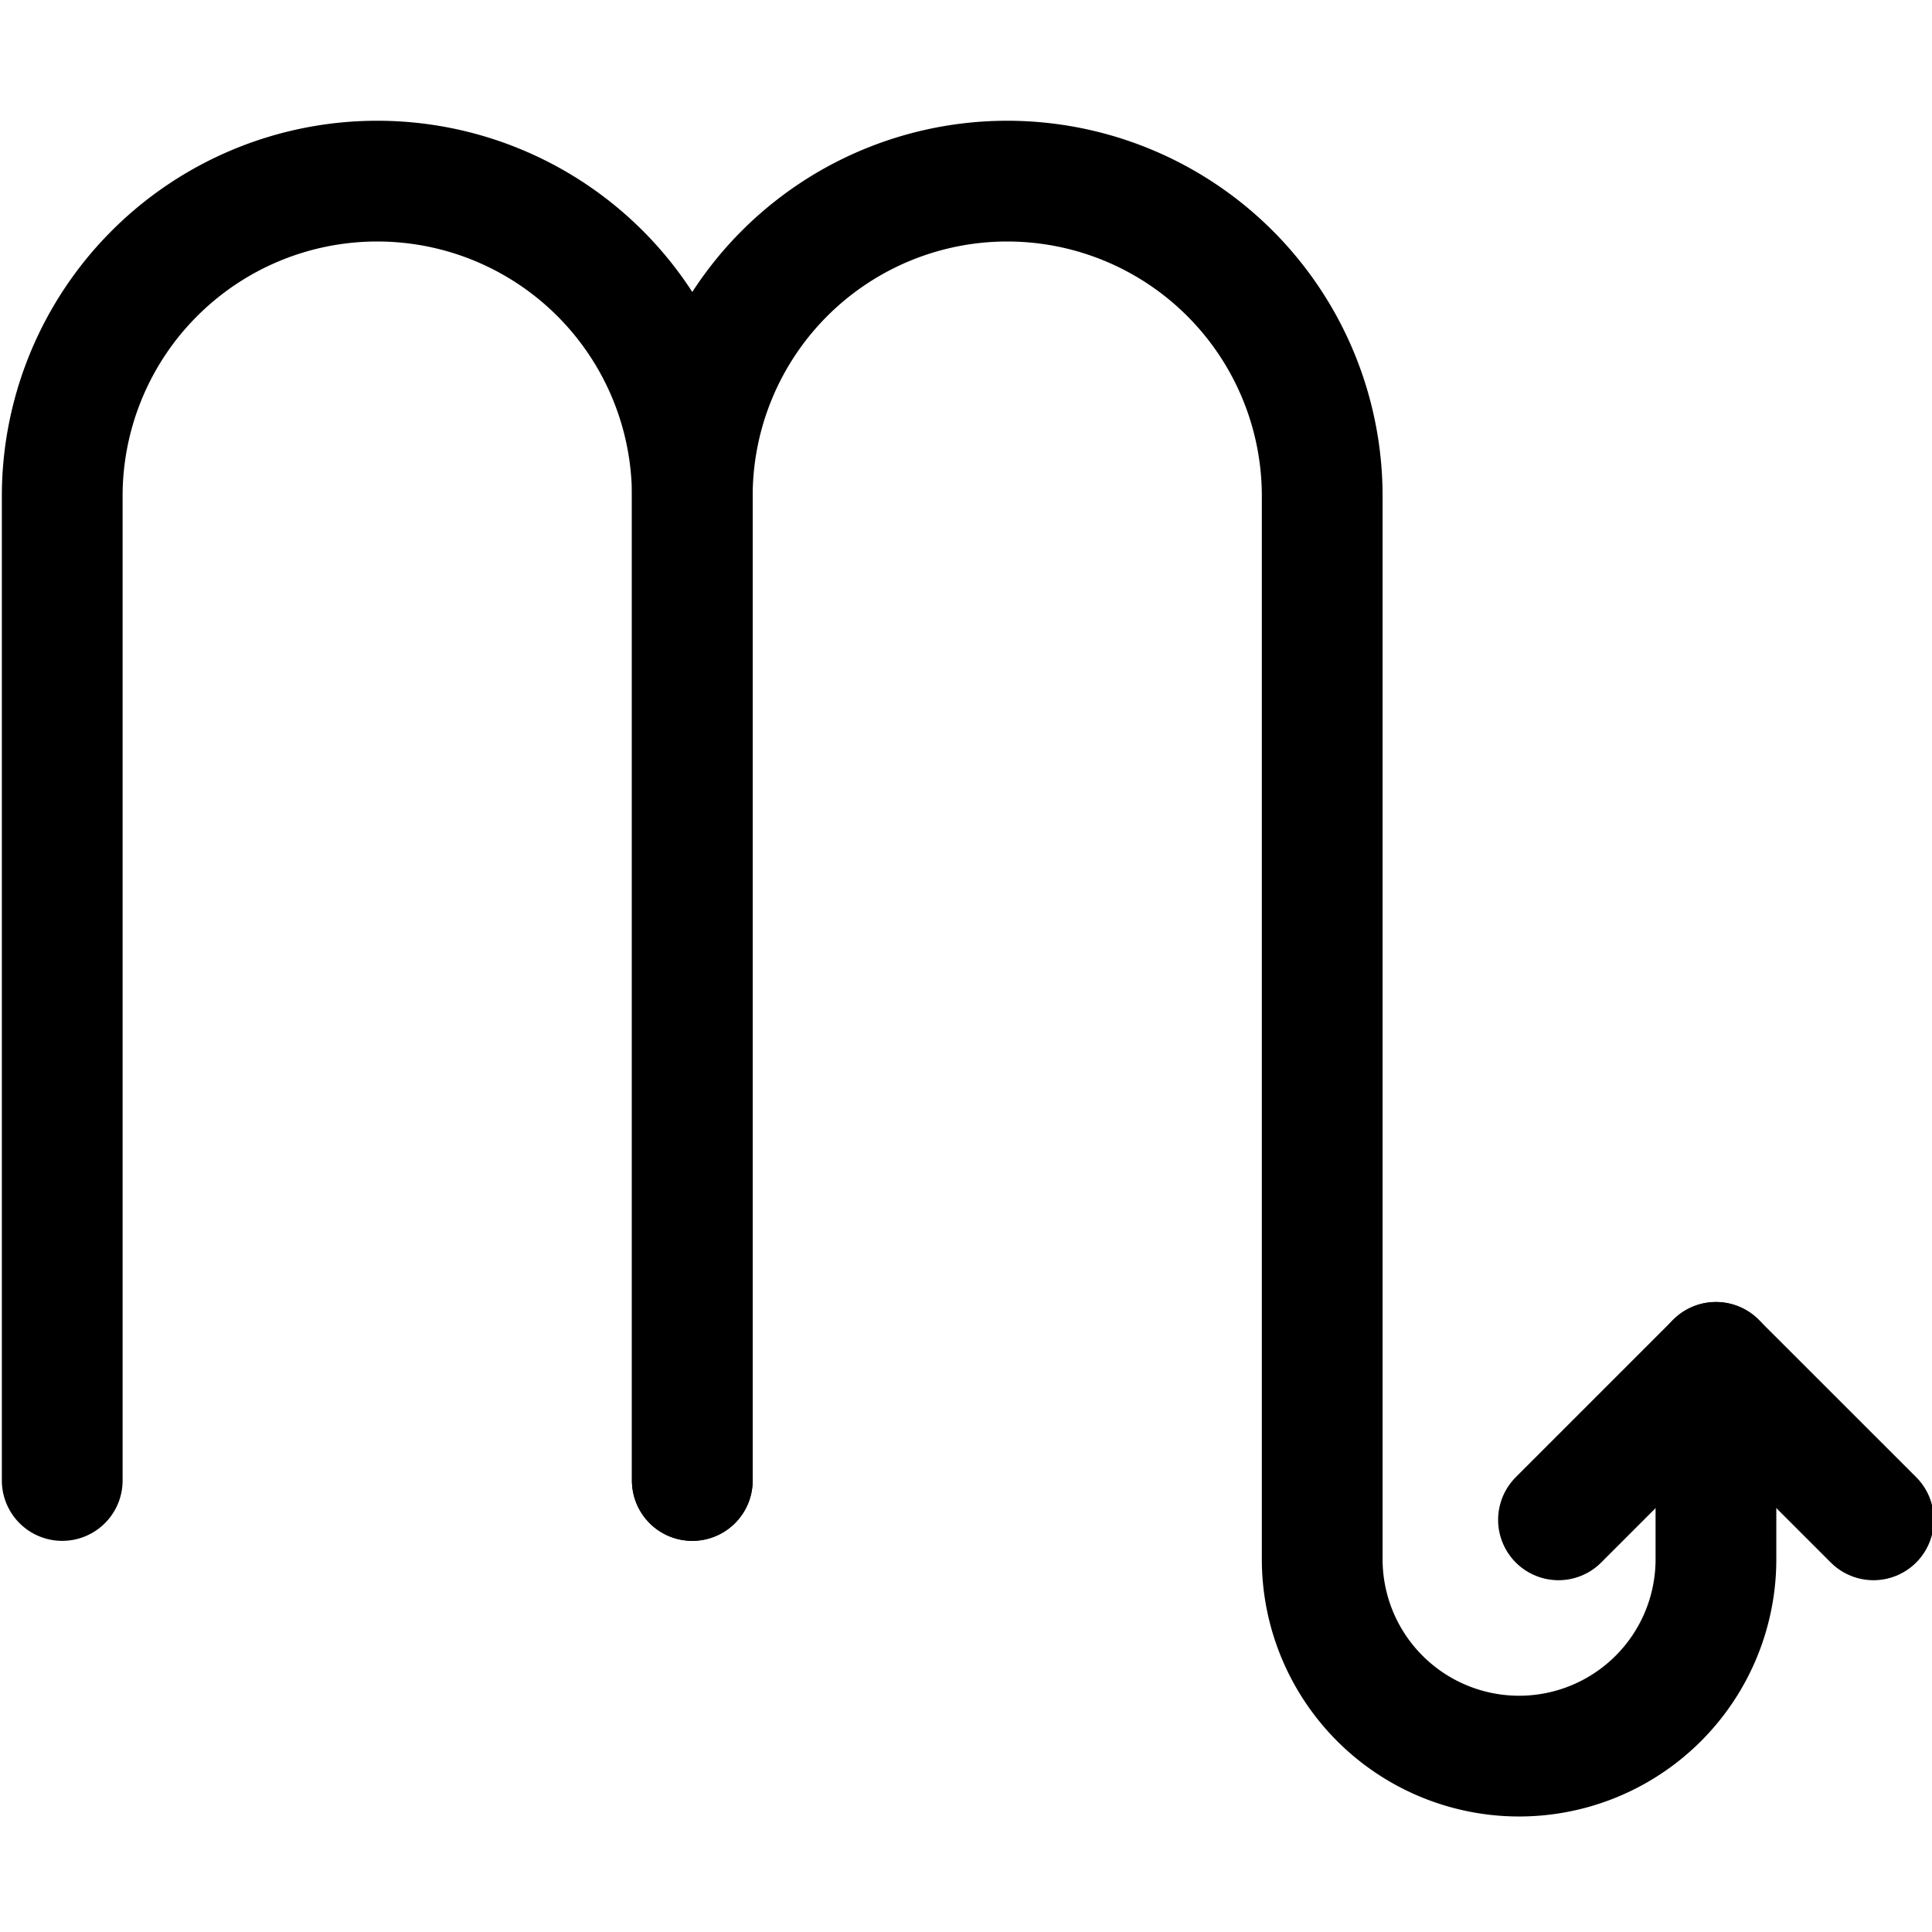 <svg xmlns="http://www.w3.org/2000/svg" viewBox="0 0 24 24"><defs><style>.a{fill:none;stroke:currentColor;stroke-linecap:round;stroke-linejoin:round;stroke-width:1.5px;}</style></defs><title>astrology-scorpio</title><path class="a" d="M8.6,18.391V6.163A3.913,3.913,0,0,0,4.686,2.25h0A3.913,3.913,0,0,0,.773,6.163V18.391"/><path class="a" d="M8.6,18.391V6.163A3.913,3.913,0,0,1,12.512,2.25h0a3.913,3.913,0,0,1,3.913,3.913V19.37a2.446,2.446,0,0,0,2.446,2.445h0a2.445,2.445,0,0,0,2.445-2.445V16.924"/><polyline class="a" points="23.273 18.88 21.316 16.924 19.36 18.88"/></svg>